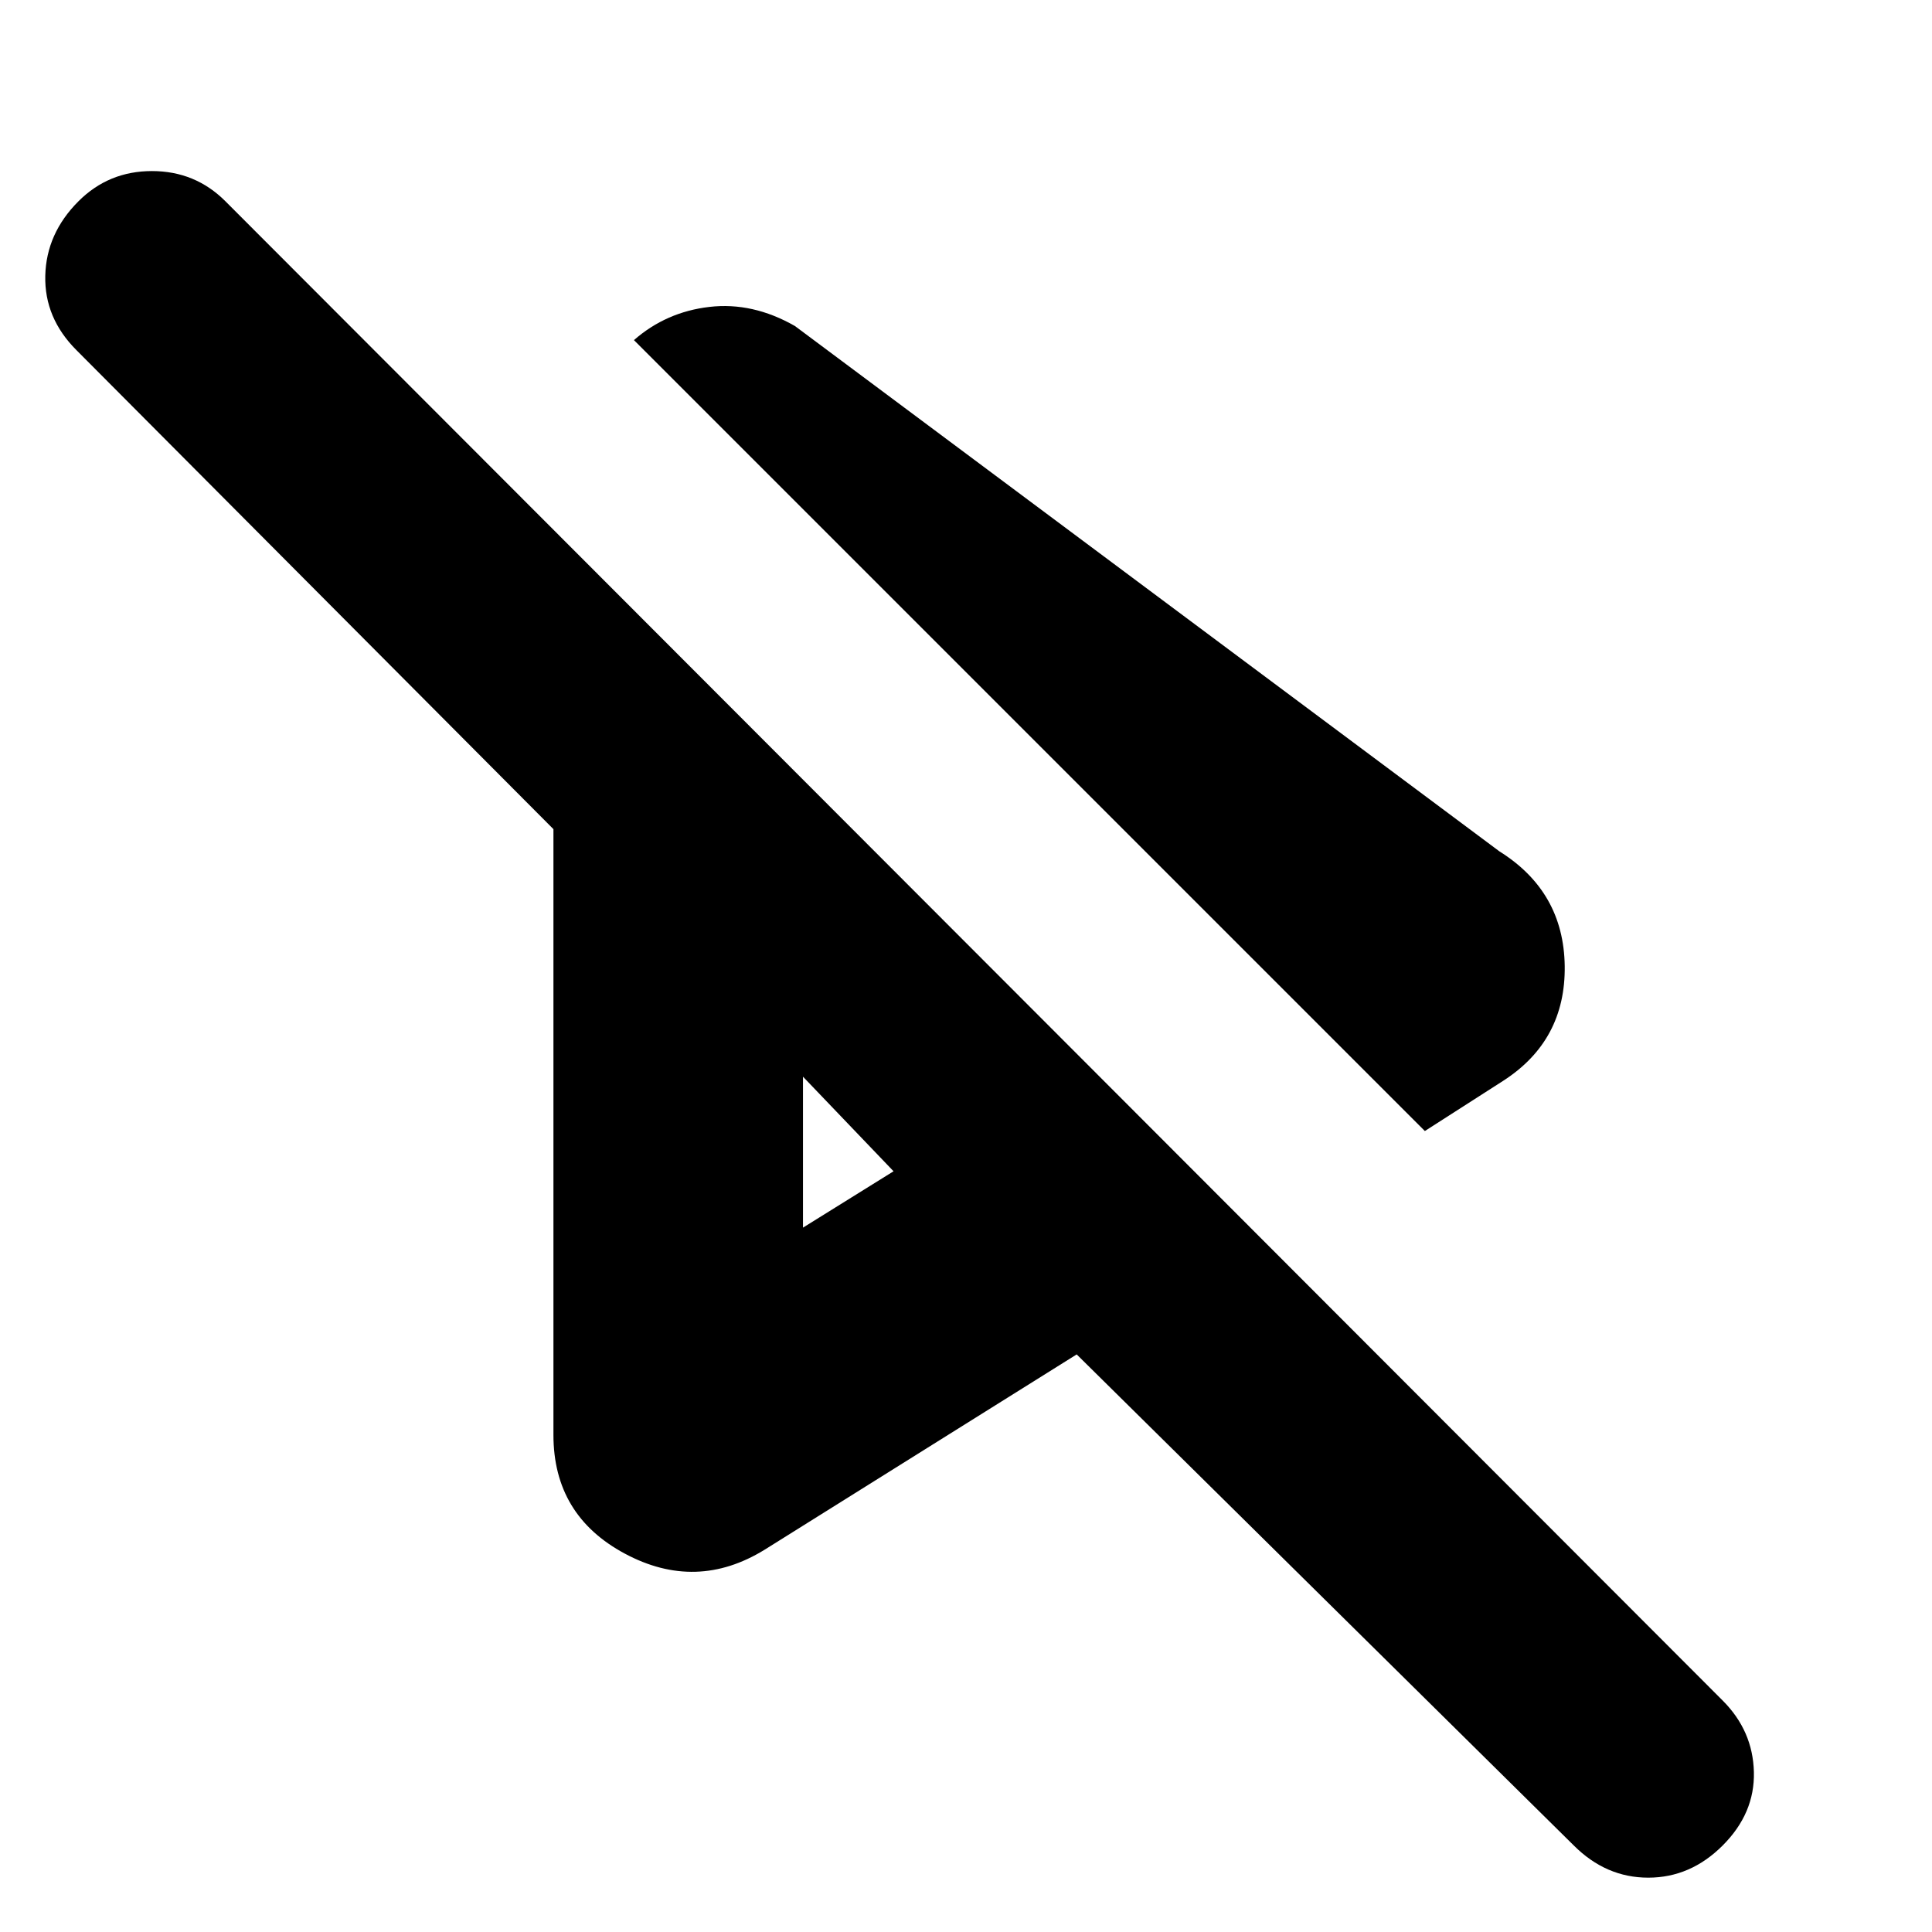 <svg xmlns="http://www.w3.org/2000/svg" height="24" viewBox="0 -960 960 960" width="24"><path d="m708-398-95-95 6 6-304-304q16-14 37.5-16.5T395-798l350 261q32 20 32.5 57T747-423l-39 25Zm74 355L535-287l-155 97q-34 21-69.5 2T275-247v-301L38-786q-16-16-15.5-37T39-860q15-15 36.5-15t36.5 15l744 745q15 15 15.5 35.5T856-43q-16 16-37 16t-37-16ZM399-425Zm0 75 45-28-45-47v75Zm214-143Z"/></svg>